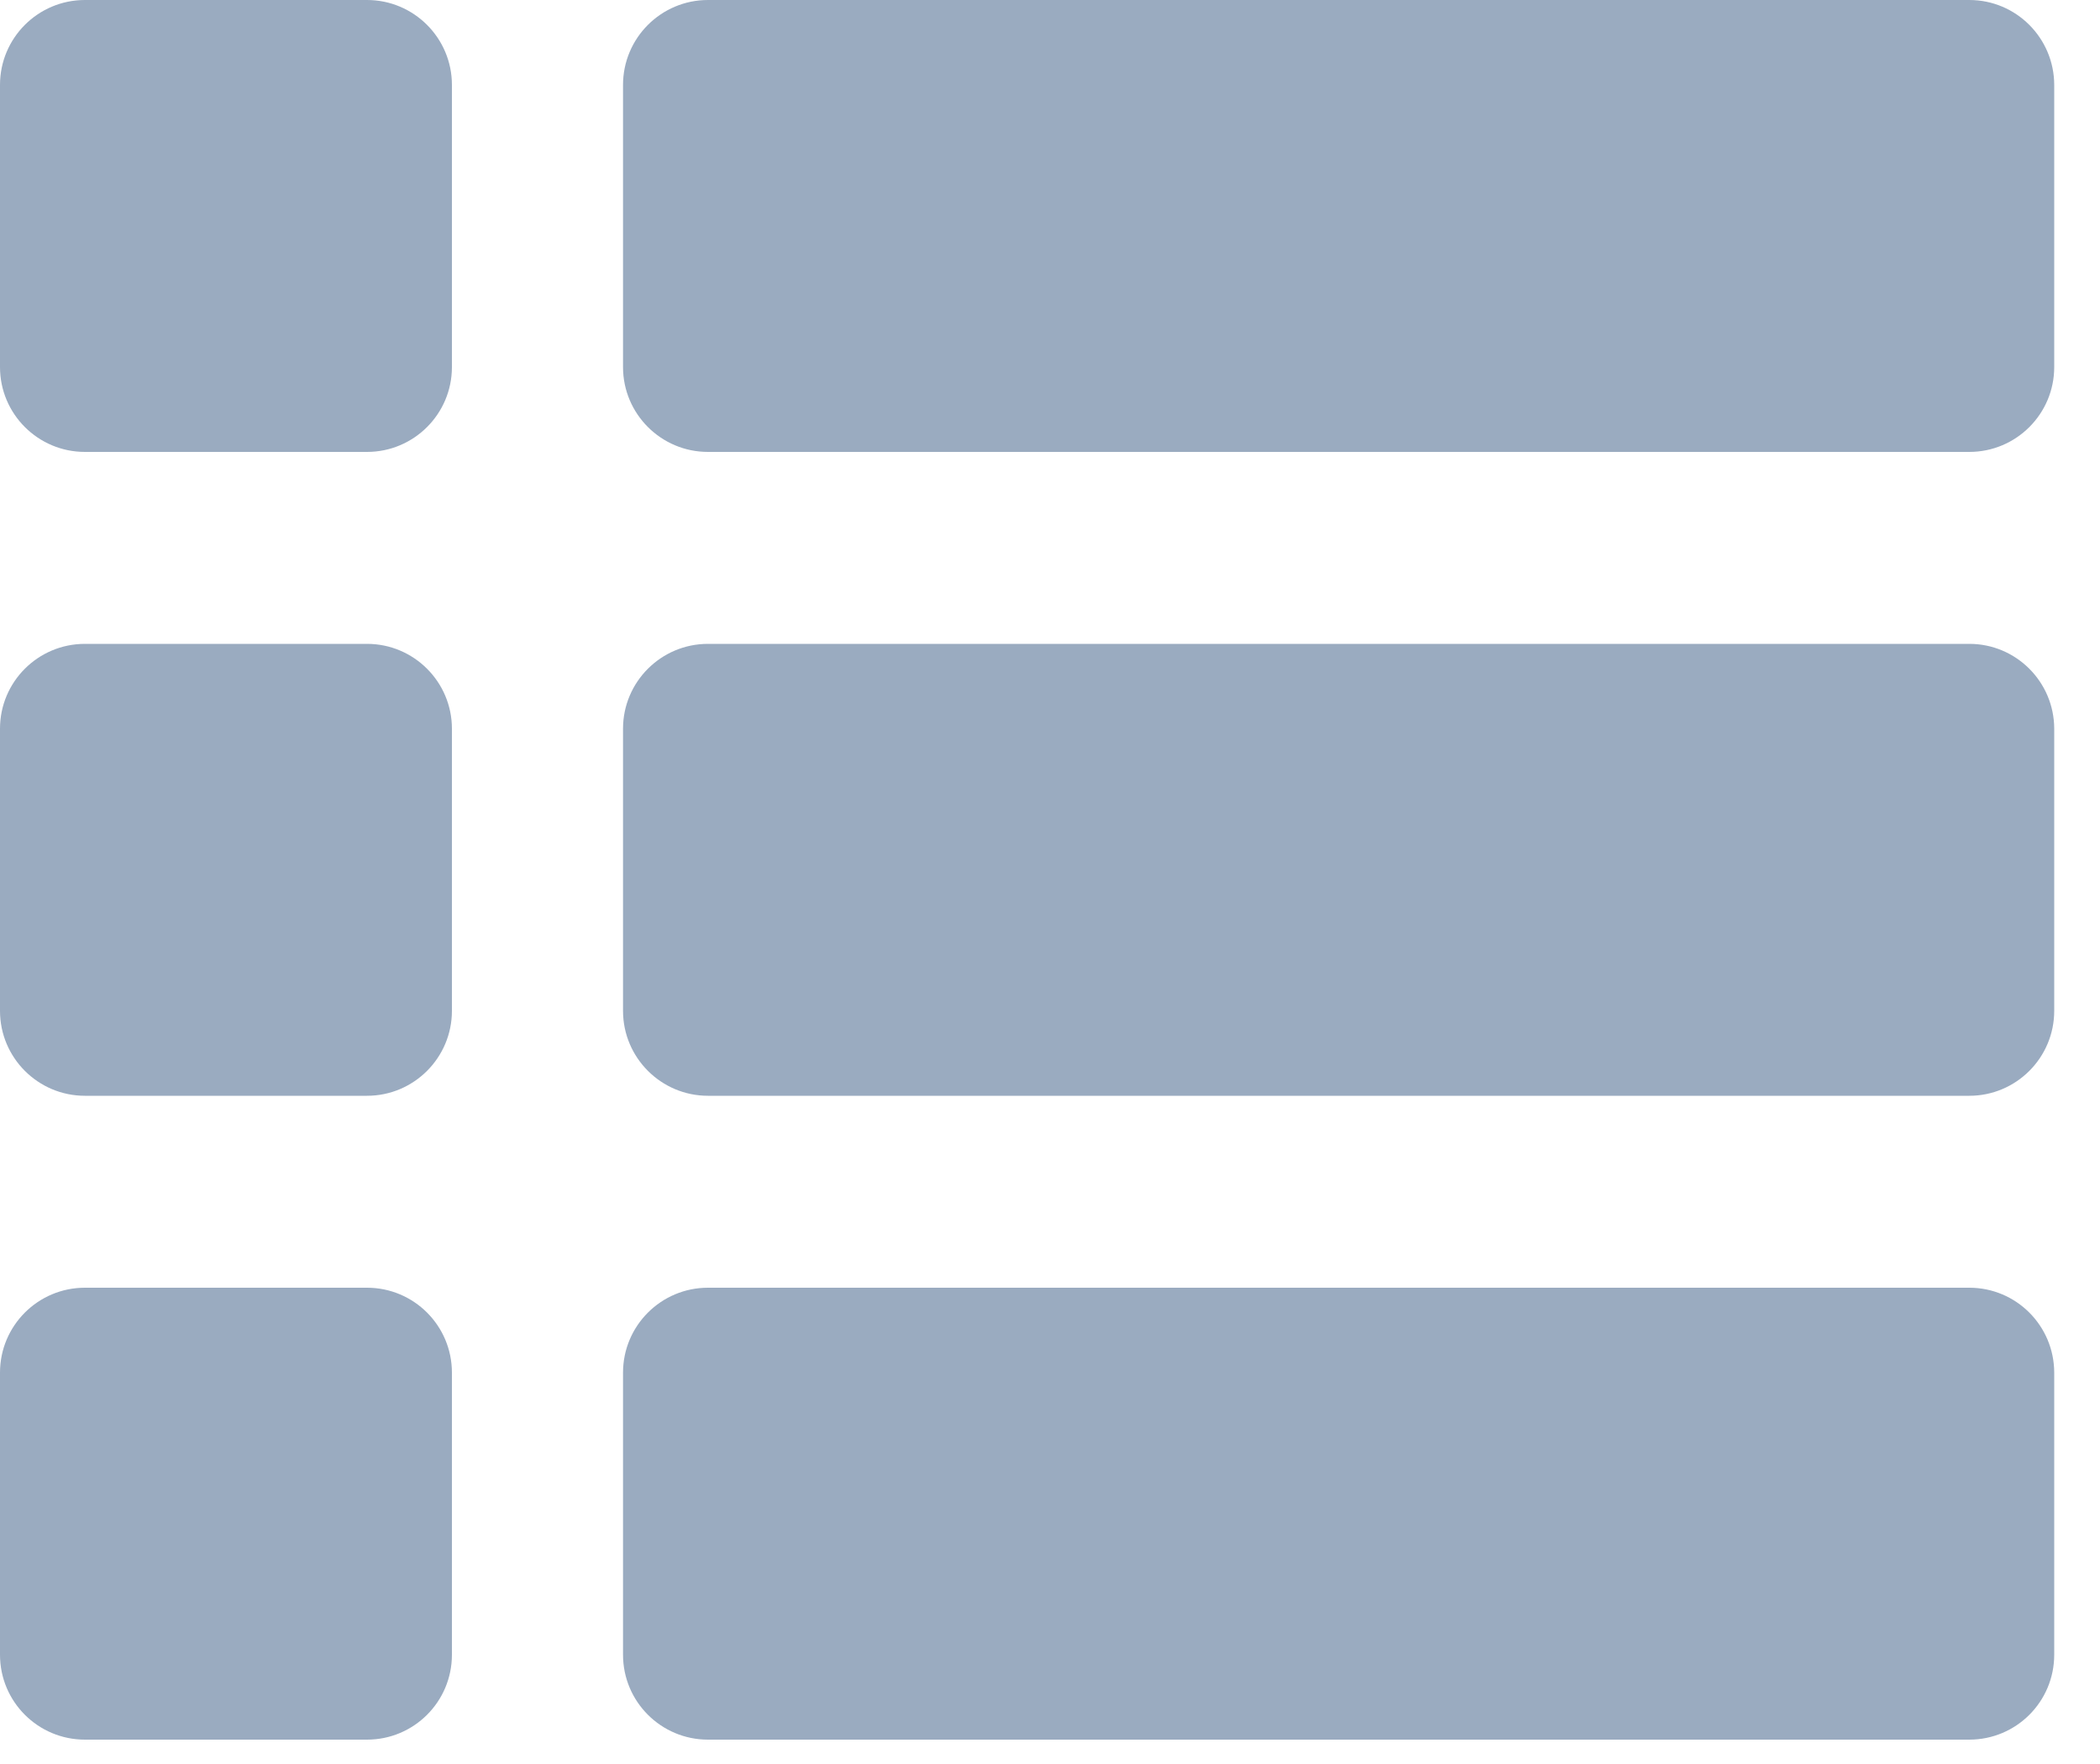 <svg width="25" height="21" viewBox="0 0 25 21" fill="none" xmlns="http://www.w3.org/2000/svg">
<path d="M5.38 8.675V12.034C5.38 12.592 4.927 13.045 4.369 13.045H1.011C0.453 13.045 0 12.592 0 12.034V8.675C0 8.117 0.453 7.665 1.011 7.665H4.369C4.927 7.665 5.38 8.118 5.38 8.675ZM23.444 7.665H8.954H8.428C7.871 7.665 7.417 8.117 7.417 8.675V12.034C7.417 12.592 7.871 13.045 8.428 13.045H8.954H23.444C24.002 13.045 24.455 12.592 24.455 12.034V8.675C24.454 8.118 24.002 7.665 23.444 7.665ZM4.369 0H1.011C0.453 0 0 0.452 0 1.011V4.37C0 4.928 0.453 5.38 1.011 5.38H4.369C4.927 5.38 5.38 4.928 5.38 4.37V1.011C5.38 0.453 4.927 0 4.369 0ZM23.444 0H8.954H8.428C7.871 0 7.417 0.452 7.417 1.011V4.37C7.417 4.928 7.871 5.38 8.428 5.38H8.954H23.444C24.002 5.38 24.455 4.928 24.455 4.37V1.011C24.454 0.453 24.002 0 23.444 0ZM4.369 15.33H1.011C0.453 15.33 0 15.782 0 16.341V19.699C0 20.259 0.453 20.71 1.011 20.71H4.369C4.927 20.71 5.38 20.259 5.38 19.699V16.341C5.38 15.782 4.927 15.33 4.369 15.33ZM23.444 15.33H8.954H8.428C7.871 15.33 7.417 15.782 7.417 16.341V19.699C7.417 20.259 7.871 20.71 8.428 20.71H8.954H23.444C24.002 20.71 24.455 20.259 24.455 19.699V16.341C24.454 15.782 24.002 15.33 23.444 15.33Z" fill="#9AABC0"/>
</svg>
